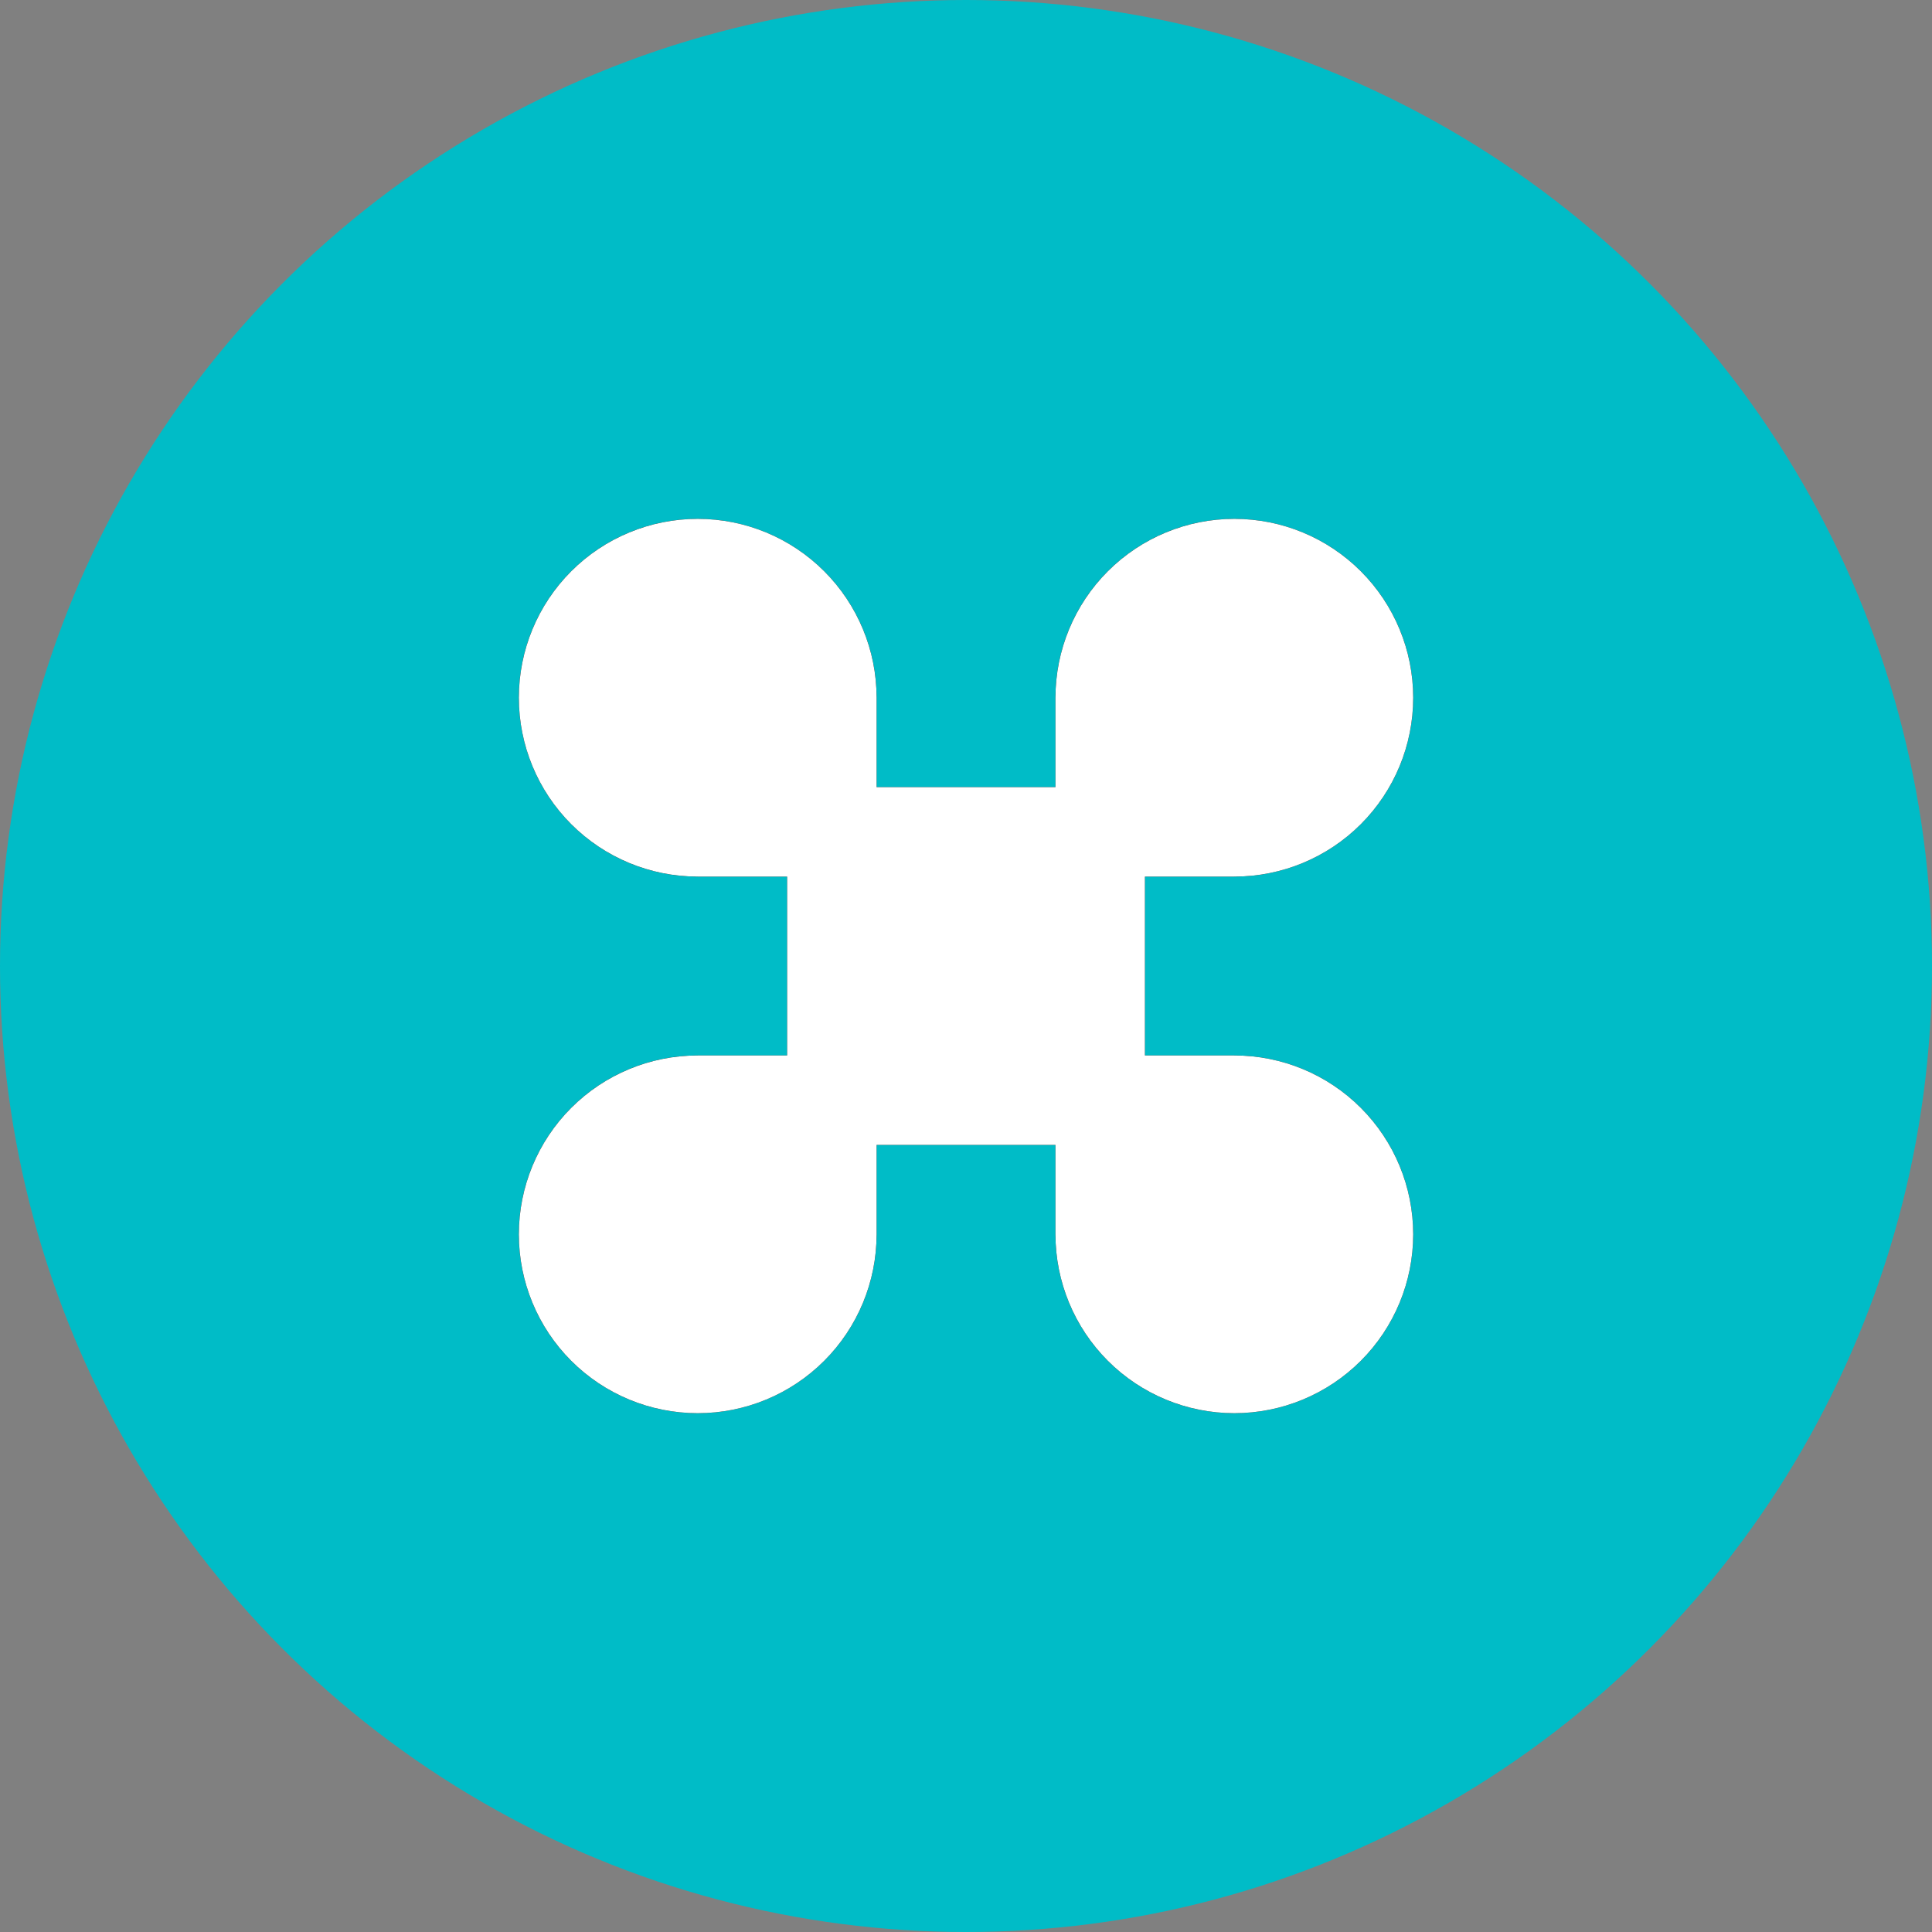 <svg id="Group_11" data-name="Group 11" xmlns="http://www.w3.org/2000/svg" xmlns:xlink="http://www.w3.org/1999/xlink" width="36" height="36" viewBox="0 0 36 36">
  <rect x="0" y="0" width="36" height="36" fill="#808080" stroke="none"/>
  <defs>
    <clipPath id="clip-path">
      <path id="Shape" d="M10,13.333V11.667H6.667v1.667A3.333,3.333,0,1,1,3.333,10H5V6.667H3.333A3.333,3.333,0,1,1,6.667,3.333V5H10V3.333a3.333,3.333,0,1,1,3.334,3.334H11.667V10h1.667A3.333,3.333,0,1,1,10,13.333Z"/>
    </clipPath>
  </defs>
  <circle id="Oval_Copy" data-name="Oval Copy" cx="18" cy="18" r="18" fill="#00bcc7"/>
  <g id="chevron-down_copy" data-name="chevron-down copy" transform="translate(8 8)">
    <g id="Group_4" data-name="Group 4" transform="translate(1.667 1.667)">
      <path id="Shape-2" data-name="Shape" d="M10,13.333V11.667H6.667v1.667A3.333,3.333,0,1,1,3.333,10H5V6.667H3.333A3.333,3.333,0,1,1,6.667,3.333V5H10V3.333a3.333,3.333,0,1,1,3.334,3.334H11.667V10h1.667A3.333,3.333,0,1,1,10,13.333Z"/>
      <g id="Mask_Group_4" data-name="Mask Group 4" clip-path="url(#clip-path)">
        <g id="_Color" data-name="🎨Color" transform="translate(-1.667 -1.667)">
          <rect id="Rectangle" width="20" height="20" fill="#fff"/>
        </g>
      </g>
    </g>
  </g>
</svg>
